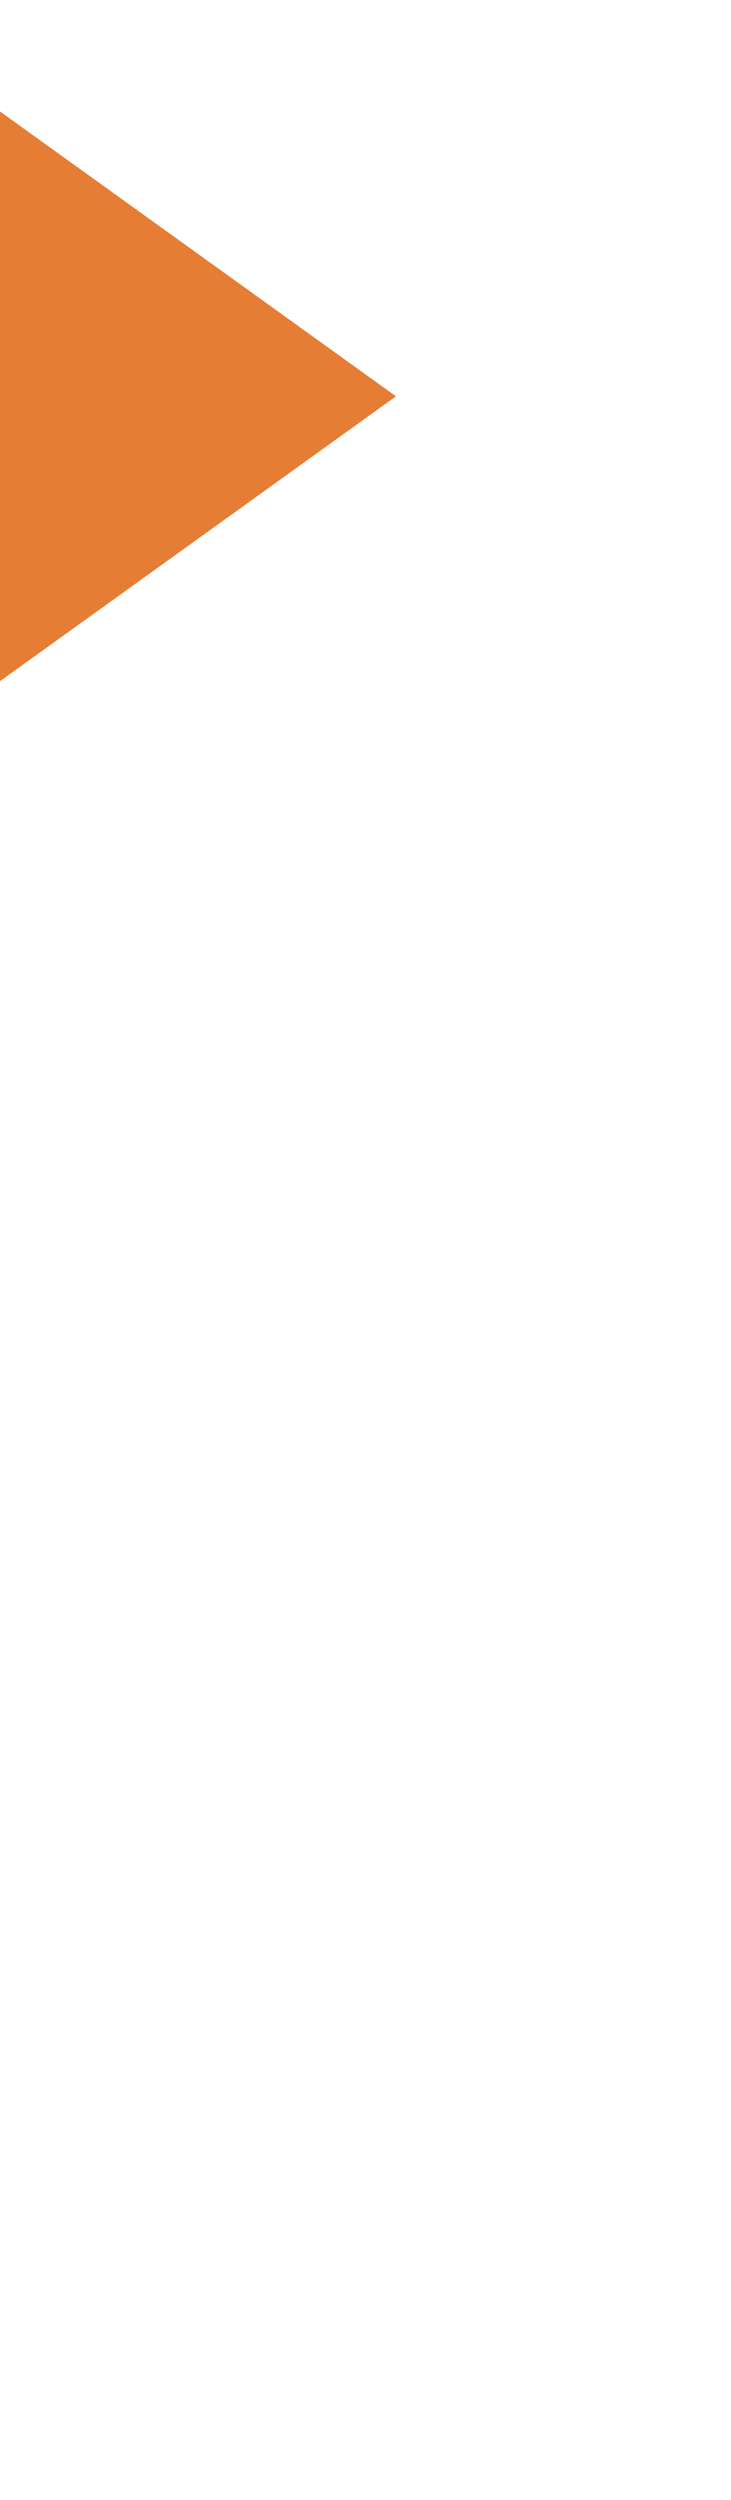 ﻿<?xml version="1.0" encoding="utf-8"?>
<svg version="1.1" xmlns:xlink="http://www.w3.org/1999/xlink" width="12px" height="41px" preserveAspectRatio="xMidYMin meet" viewBox="297 847  10 41" xmlns="http://www.w3.org/2000/svg">
  <path d="M 113 265.5  L 100.5 265.5  L 100.5 853.5  L 288.5 853.5  " stroke-width="3" stroke="#e67d34" fill="none" />
  <path d="M 286.5 865  L 302.5 853.5  L 286.5 842  L 286.5 865  Z " fill-rule="nonzero" fill="#e67d34" stroke="none" />
</svg>